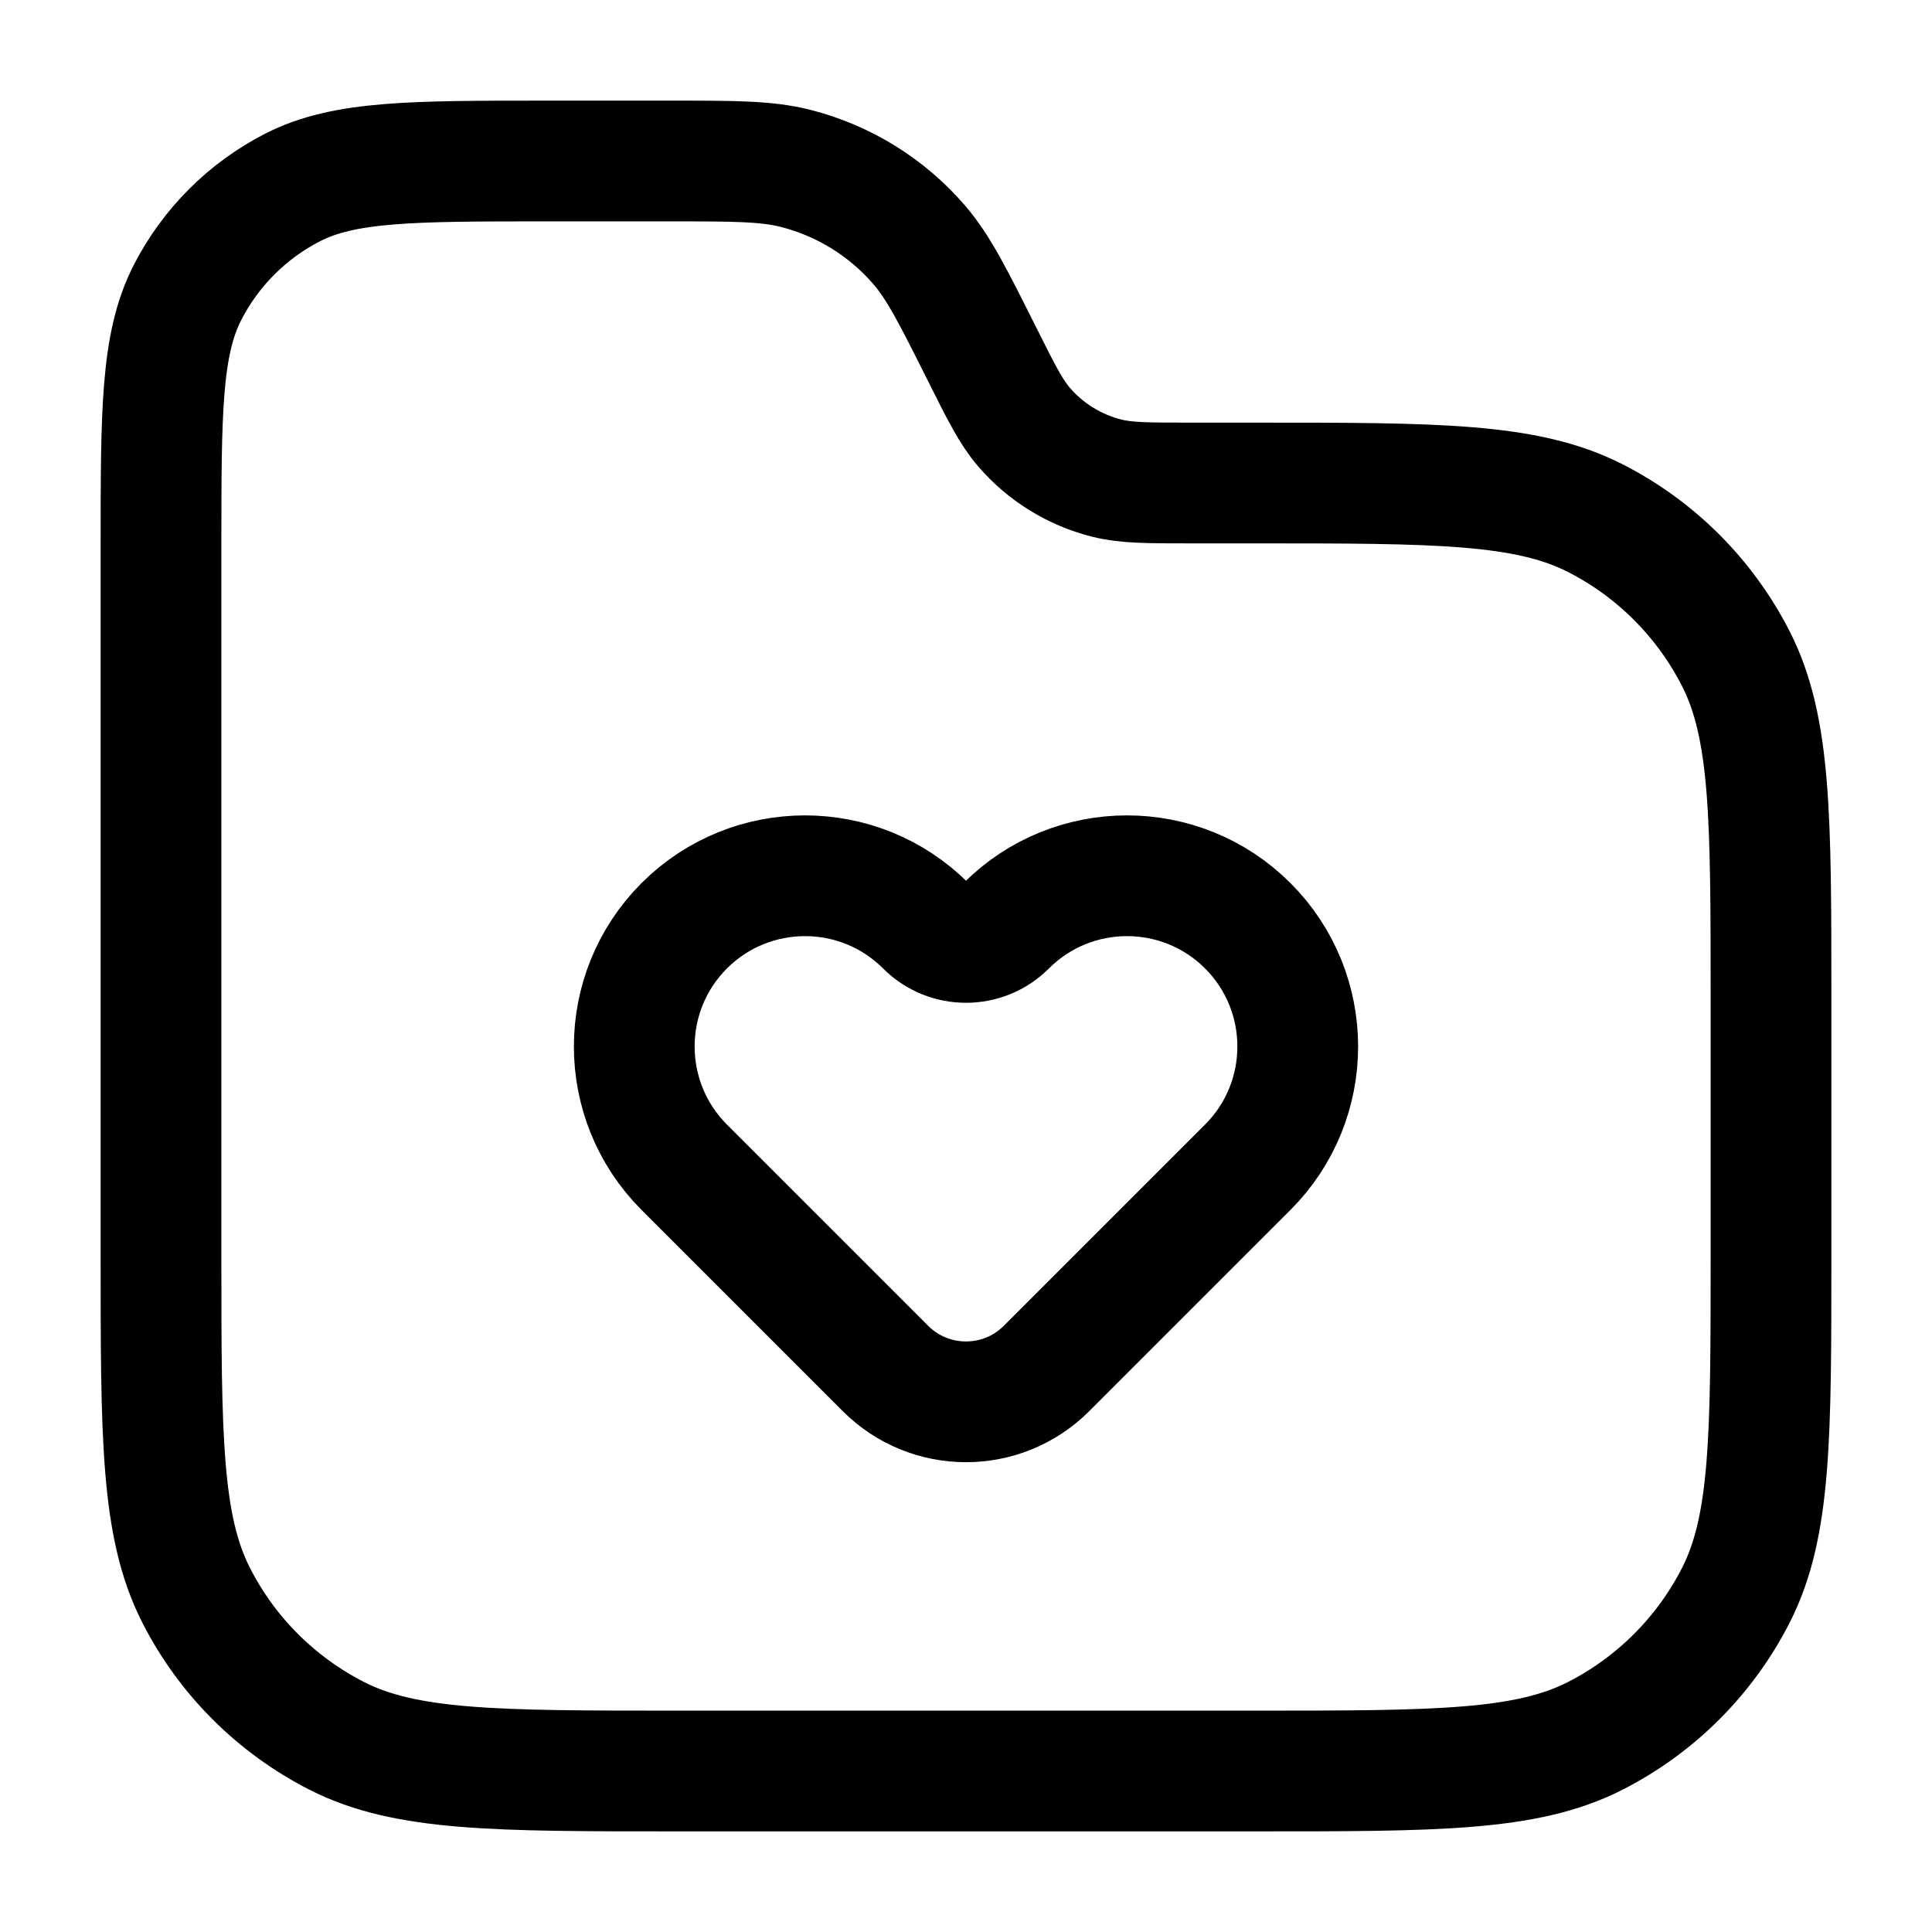 <svg width="24" height="24" viewBox="0 0 24 24" fill="none" xmlns="http://www.w3.org/2000/svg">
<path d="M2 6.8C2 5.12 2 4.28 2.327 3.638C2.615 3.074 3.074 2.615 3.638 2.327C4.28 2 5.12 2 6.8 2H8.317C9.118 2 9.519 2 9.881 2.091C10.479 2.243 11.016 2.574 11.419 3.042C11.662 3.325 11.841 3.683 12.2 4.4V4.4C12.439 4.878 12.559 5.117 12.721 5.306C12.989 5.617 13.347 5.838 13.746 5.939C13.987 6 14.254 6 14.789 6H15.6C17.84 6 18.96 6 19.816 6.436C20.569 6.819 21.18 7.431 21.564 8.184C22 9.04 22 10.16 22 12.4V15.6C22 17.84 22 18.96 21.564 19.816C21.18 20.569 20.569 21.18 19.816 21.564C18.96 22 17.84 22 15.6 22H8.4C6.16 22 5.04 22 4.184 21.564C3.431 21.18 2.819 20.569 2.436 19.816C2 18.96 2 17.84 2 15.6V6.8Z" stroke="currentColor" stroke-width="1.5" stroke-linecap="round" stroke-linejoin="round"/>
<path d="M8.5 14.5L11 17C11.552 17.552 12.448 17.552 13 17L15.5 14.5C16.328 13.672 16.328 12.328 15.5 11.5C14.672 10.672 13.328 10.672 12.5 11.5V11.5C12.224 11.776 11.776 11.776 11.5 11.5V11.5C10.672 10.672 9.328 10.672 8.5 11.5C7.672 12.328 7.672 13.672 8.5 14.5Z" stroke="currentColor" stroke-width="1.5" stroke-linecap="round" stroke-linejoin="round"/>
</svg>
